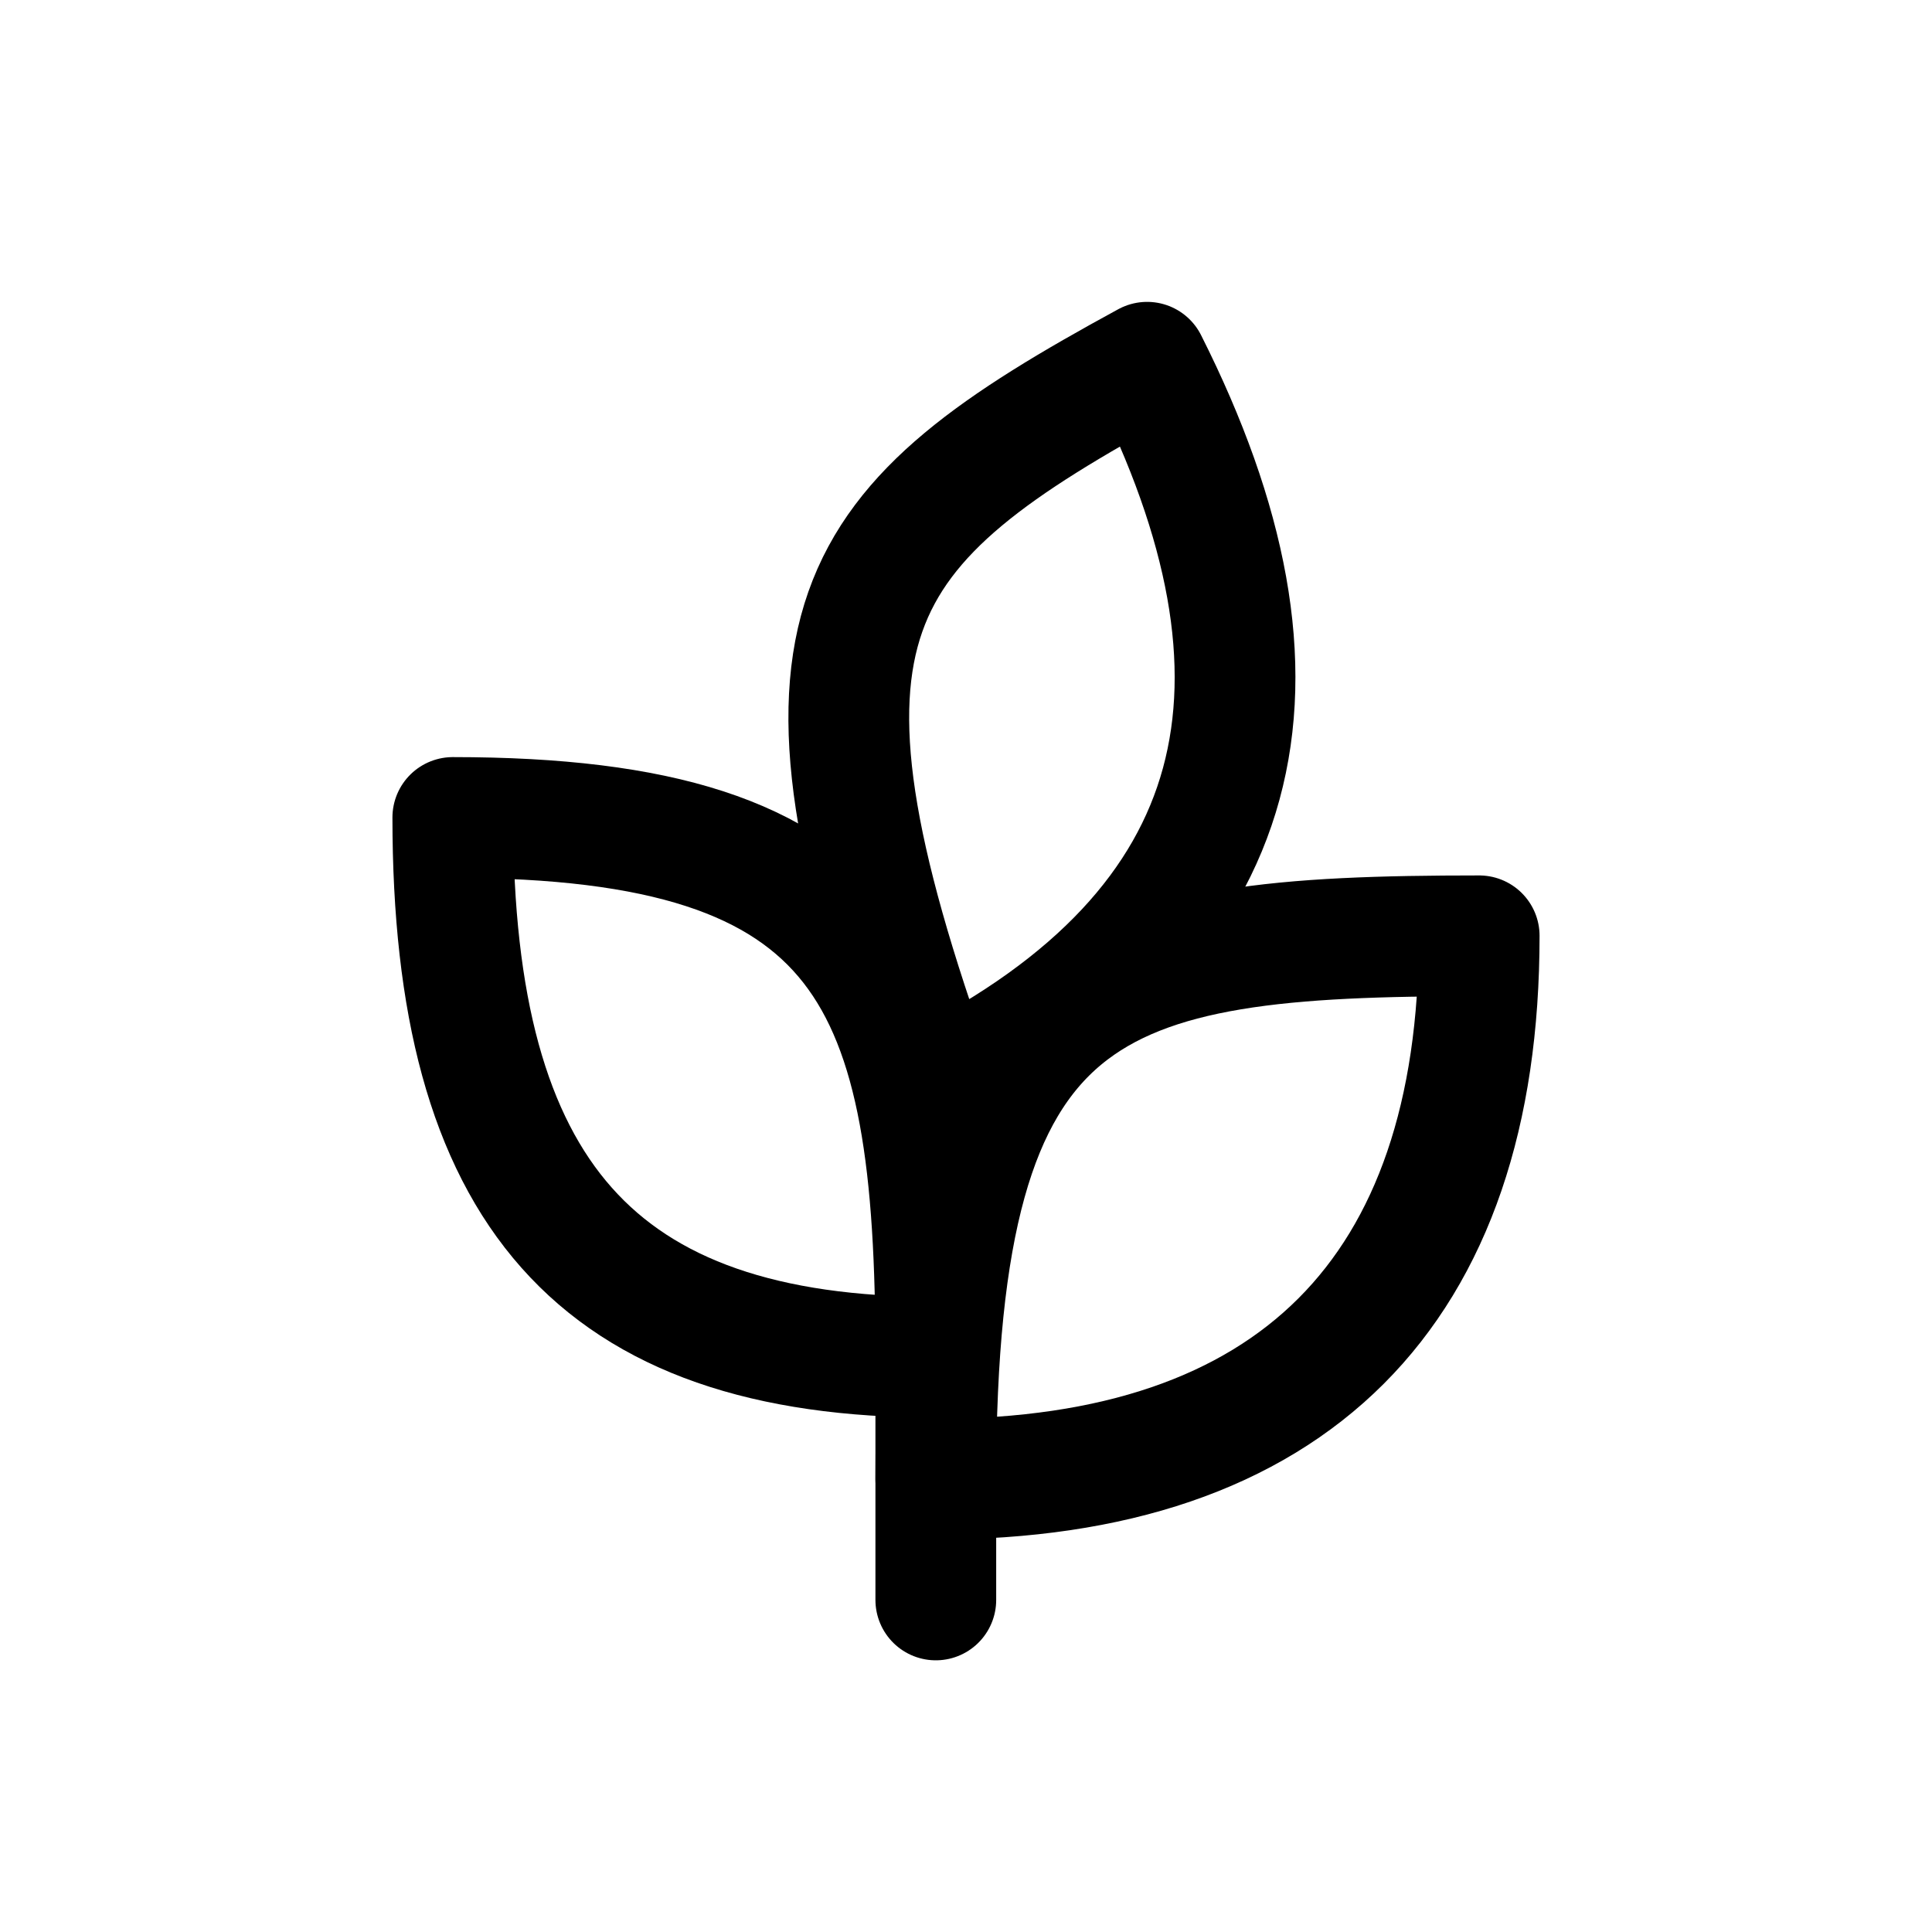 <svg xmlns="http://www.w3.org/2000/svg" viewBox="0 0 16 16">
    <line x1="7.75" y1="8.75" x2="7.75" y2="13.25" fill="none" stroke="#000" stroke-linecap="round" stroke-linejoin="round" stroke-width="1.0"/>
    <path d="M12.25,7.75c0,2.95-1.55,4.5-4.5,4.5C7.75,8.07,9.05,7.75,12.25,7.75Z" fill="none" stroke="#000" stroke-linecap="round" stroke-linejoin="round" stroke-width="1.0"/>
    <path d="M9.5,3c1.33,2.64.89,4.67-1.75,6C6.36,5.15,7,4.36,9.5,3Z" fill="none" stroke="#000" stroke-linecap="round" stroke-linejoin="round" stroke-width="1.0"/>
    <path d="M3.75,6.77c0,3.1,1.18,4.47,4,4.47C7.75,8.11,7.21,6.77,3.75,6.77Z" fill="none" stroke="#000" stroke-linecap="round" stroke-linejoin="round" stroke-width="1.0"/>
</svg>
